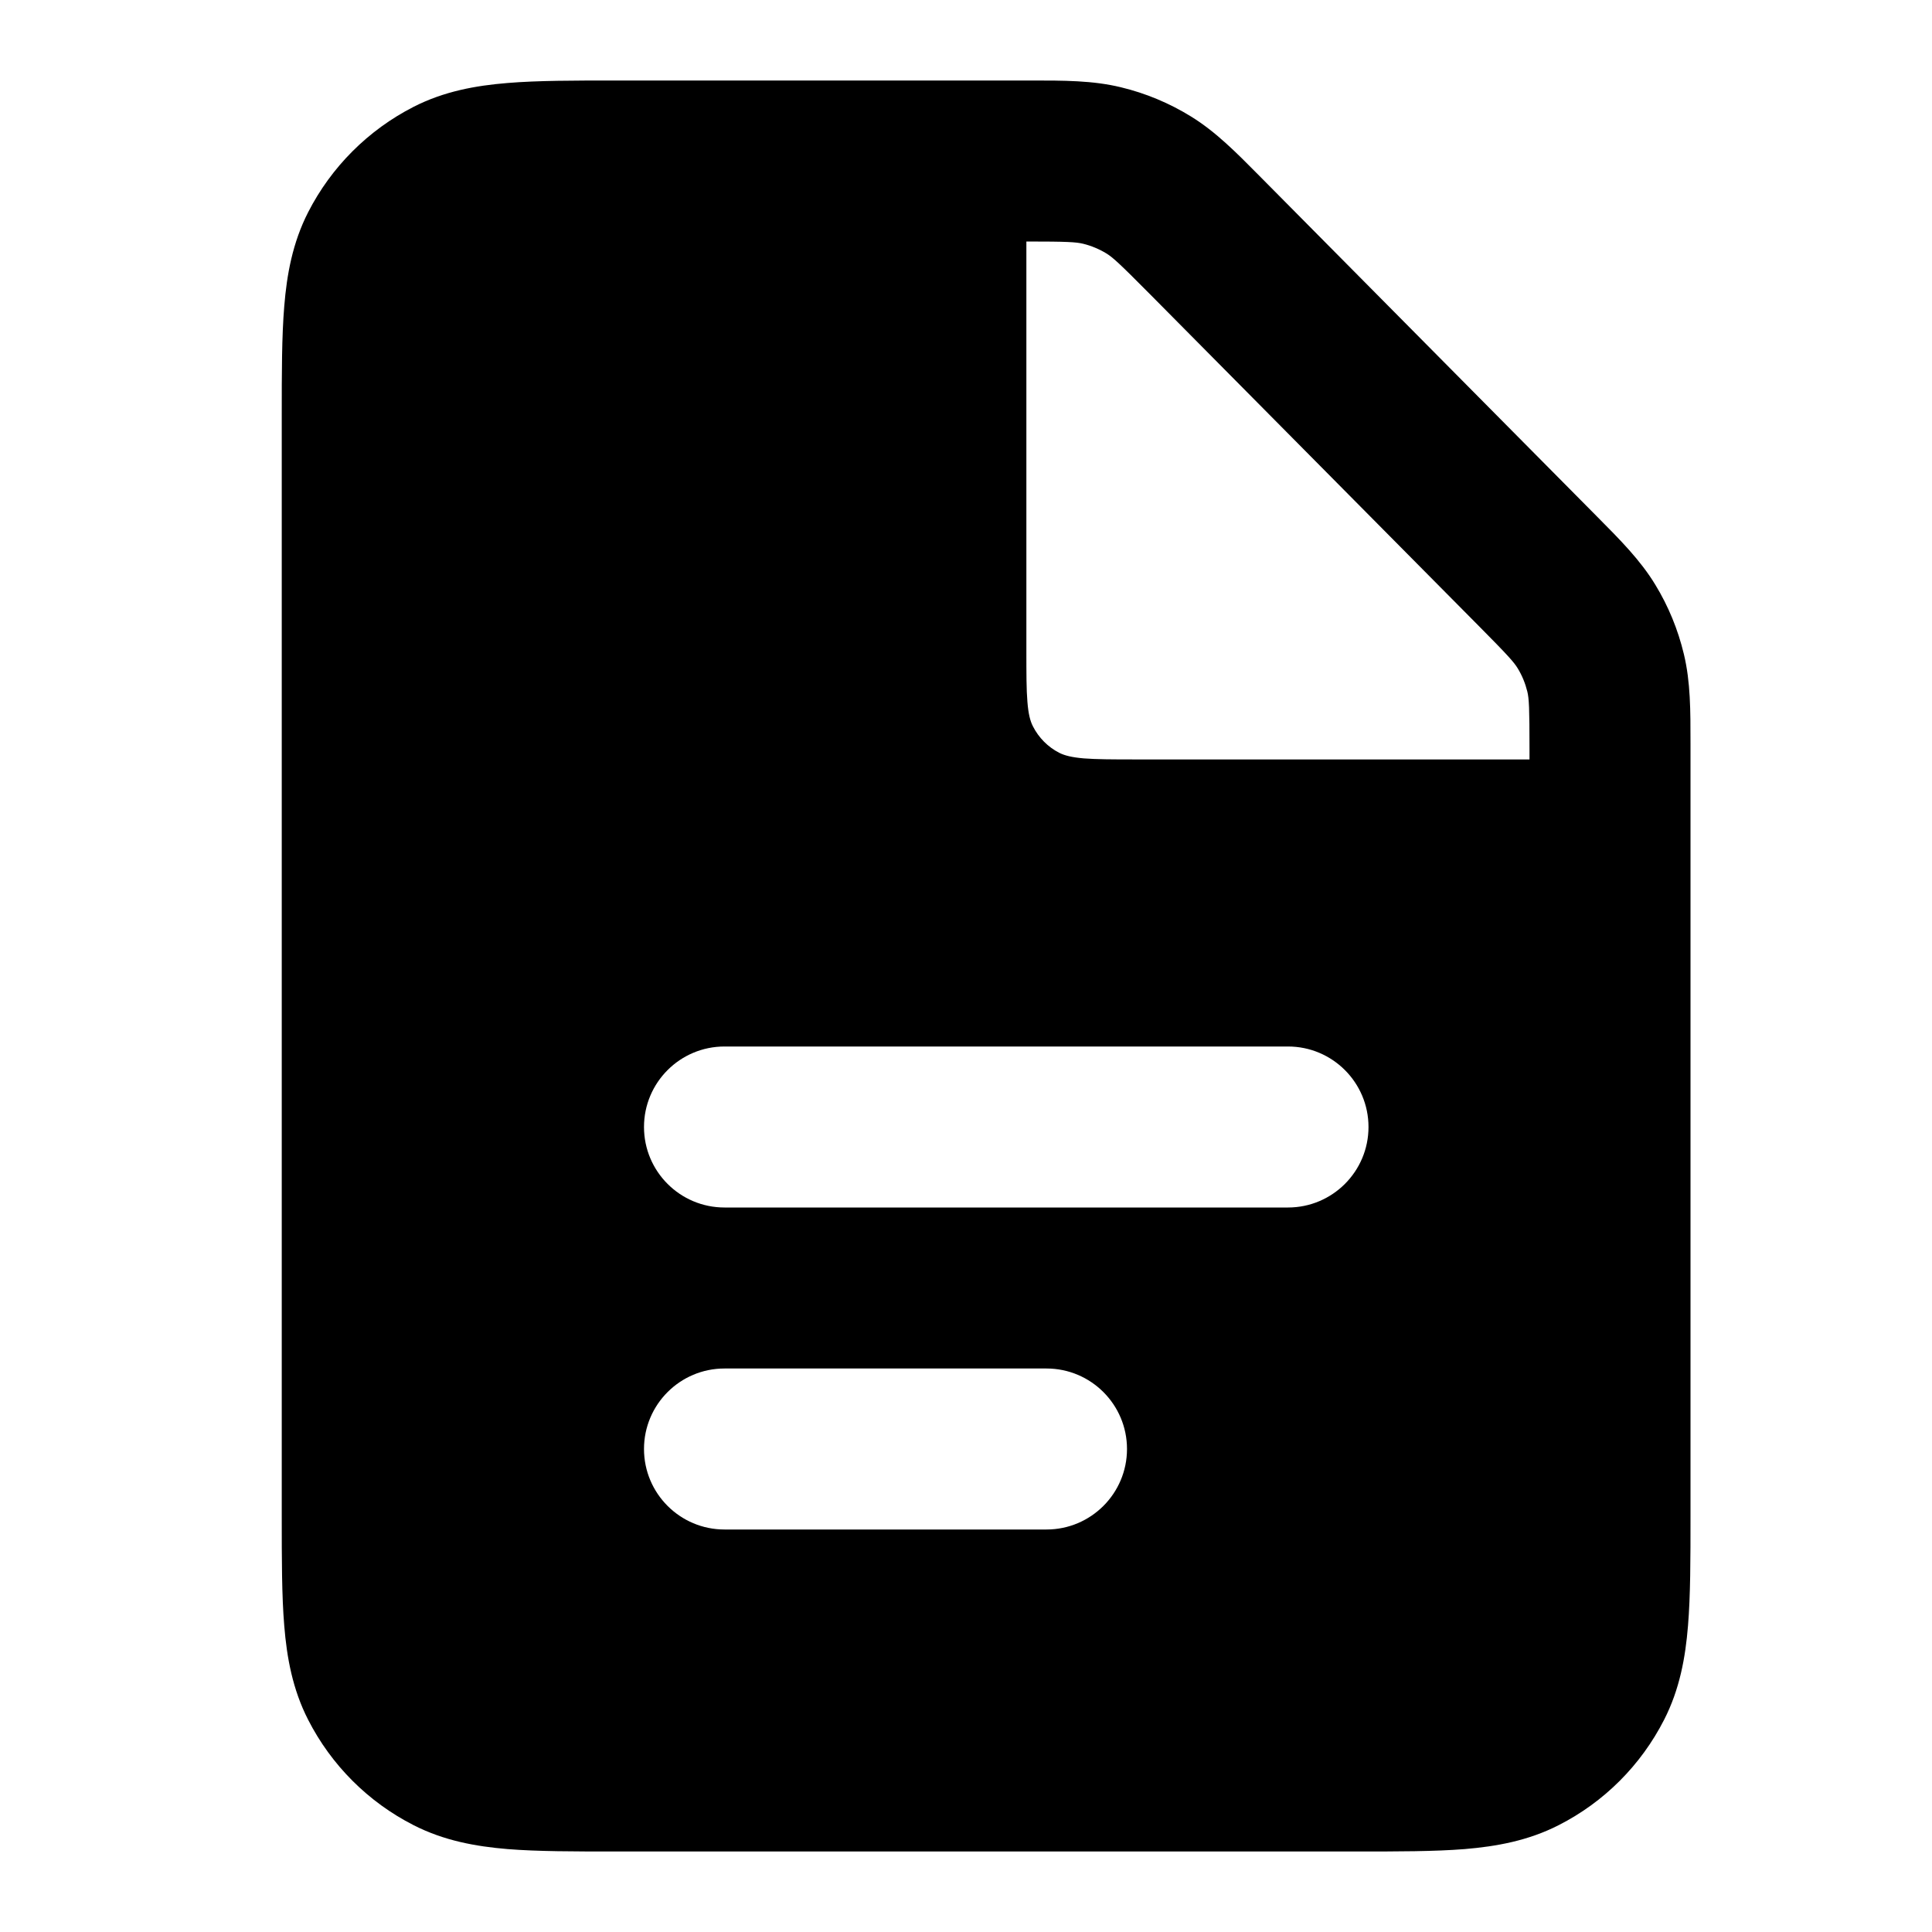 <svg width="24" height="24" viewBox="0 0 24 24" fill="none" xmlns="http://www.w3.org/2000/svg">
<path fill-rule="evenodd" clip-rule="evenodd" d="M13.924 1.084C13.574 0.999 13.213 1 12.803 1L7.661 1C7.134 1 6.68 1 6.305 1.031C5.91 1.063 5.516 1.134 5.138 1.327C4.574 1.615 4.115 2.074 3.827 2.638C3.634 3.017 3.563 3.41 3.531 3.805C3.5 4.18 3.5 4.634 3.5 5.162V18.839C3.5 19.366 3.5 19.821 3.531 20.195C3.563 20.59 3.634 20.984 3.827 21.362C4.115 21.927 4.574 22.386 5.138 22.673C5.516 22.866 5.91 22.937 6.305 22.97C6.68 23 7.134 23 7.661 23H16.839C17.366 23 17.82 23 18.195 22.97C18.59 22.937 18.984 22.866 19.362 22.673C19.927 22.386 20.385 21.927 20.673 21.362C20.866 20.984 20.937 20.59 20.969 20.195C21 19.82 21 19.366 21 18.839L21 9.234C21 8.83 21.001 8.473 20.918 8.127C20.845 7.822 20.726 7.531 20.563 7.264C20.378 6.959 20.126 6.706 19.841 6.419L15.644 2.184C15.356 1.893 15.102 1.636 14.795 1.447C14.526 1.281 14.232 1.158 13.924 1.084ZM12.75 3C13.264 3 13.367 3.007 13.455 3.028C13.557 3.053 13.655 3.094 13.745 3.149C13.823 3.197 13.902 3.268 14.282 3.651L18.363 7.769C18.738 8.147 18.807 8.226 18.854 8.303C18.909 8.393 18.948 8.49 18.973 8.591C18.994 8.679 19 8.784 19 9.317V9.434H14.1C13.816 9.434 13.618 9.433 13.464 9.421C13.312 9.408 13.225 9.385 13.159 9.352C13.018 9.28 12.904 9.165 12.832 9.024C12.798 8.958 12.775 8.871 12.763 8.72C12.75 8.566 12.75 8.368 12.75 8.084V3ZM8 14C8 13.448 8.448 13 9 13L16 13C16.552 13 17 13.448 17 14C17 14.552 16.552 15 16 15L9 15C8.448 15 8 14.552 8 14ZM9 17C8.448 17 8 17.448 8 18C8 18.552 8.448 19 9 19H13C13.552 19 14 18.552 14 18C14 17.448 13.552 17 13 17H9Z" fill="black"/>
</svg>

